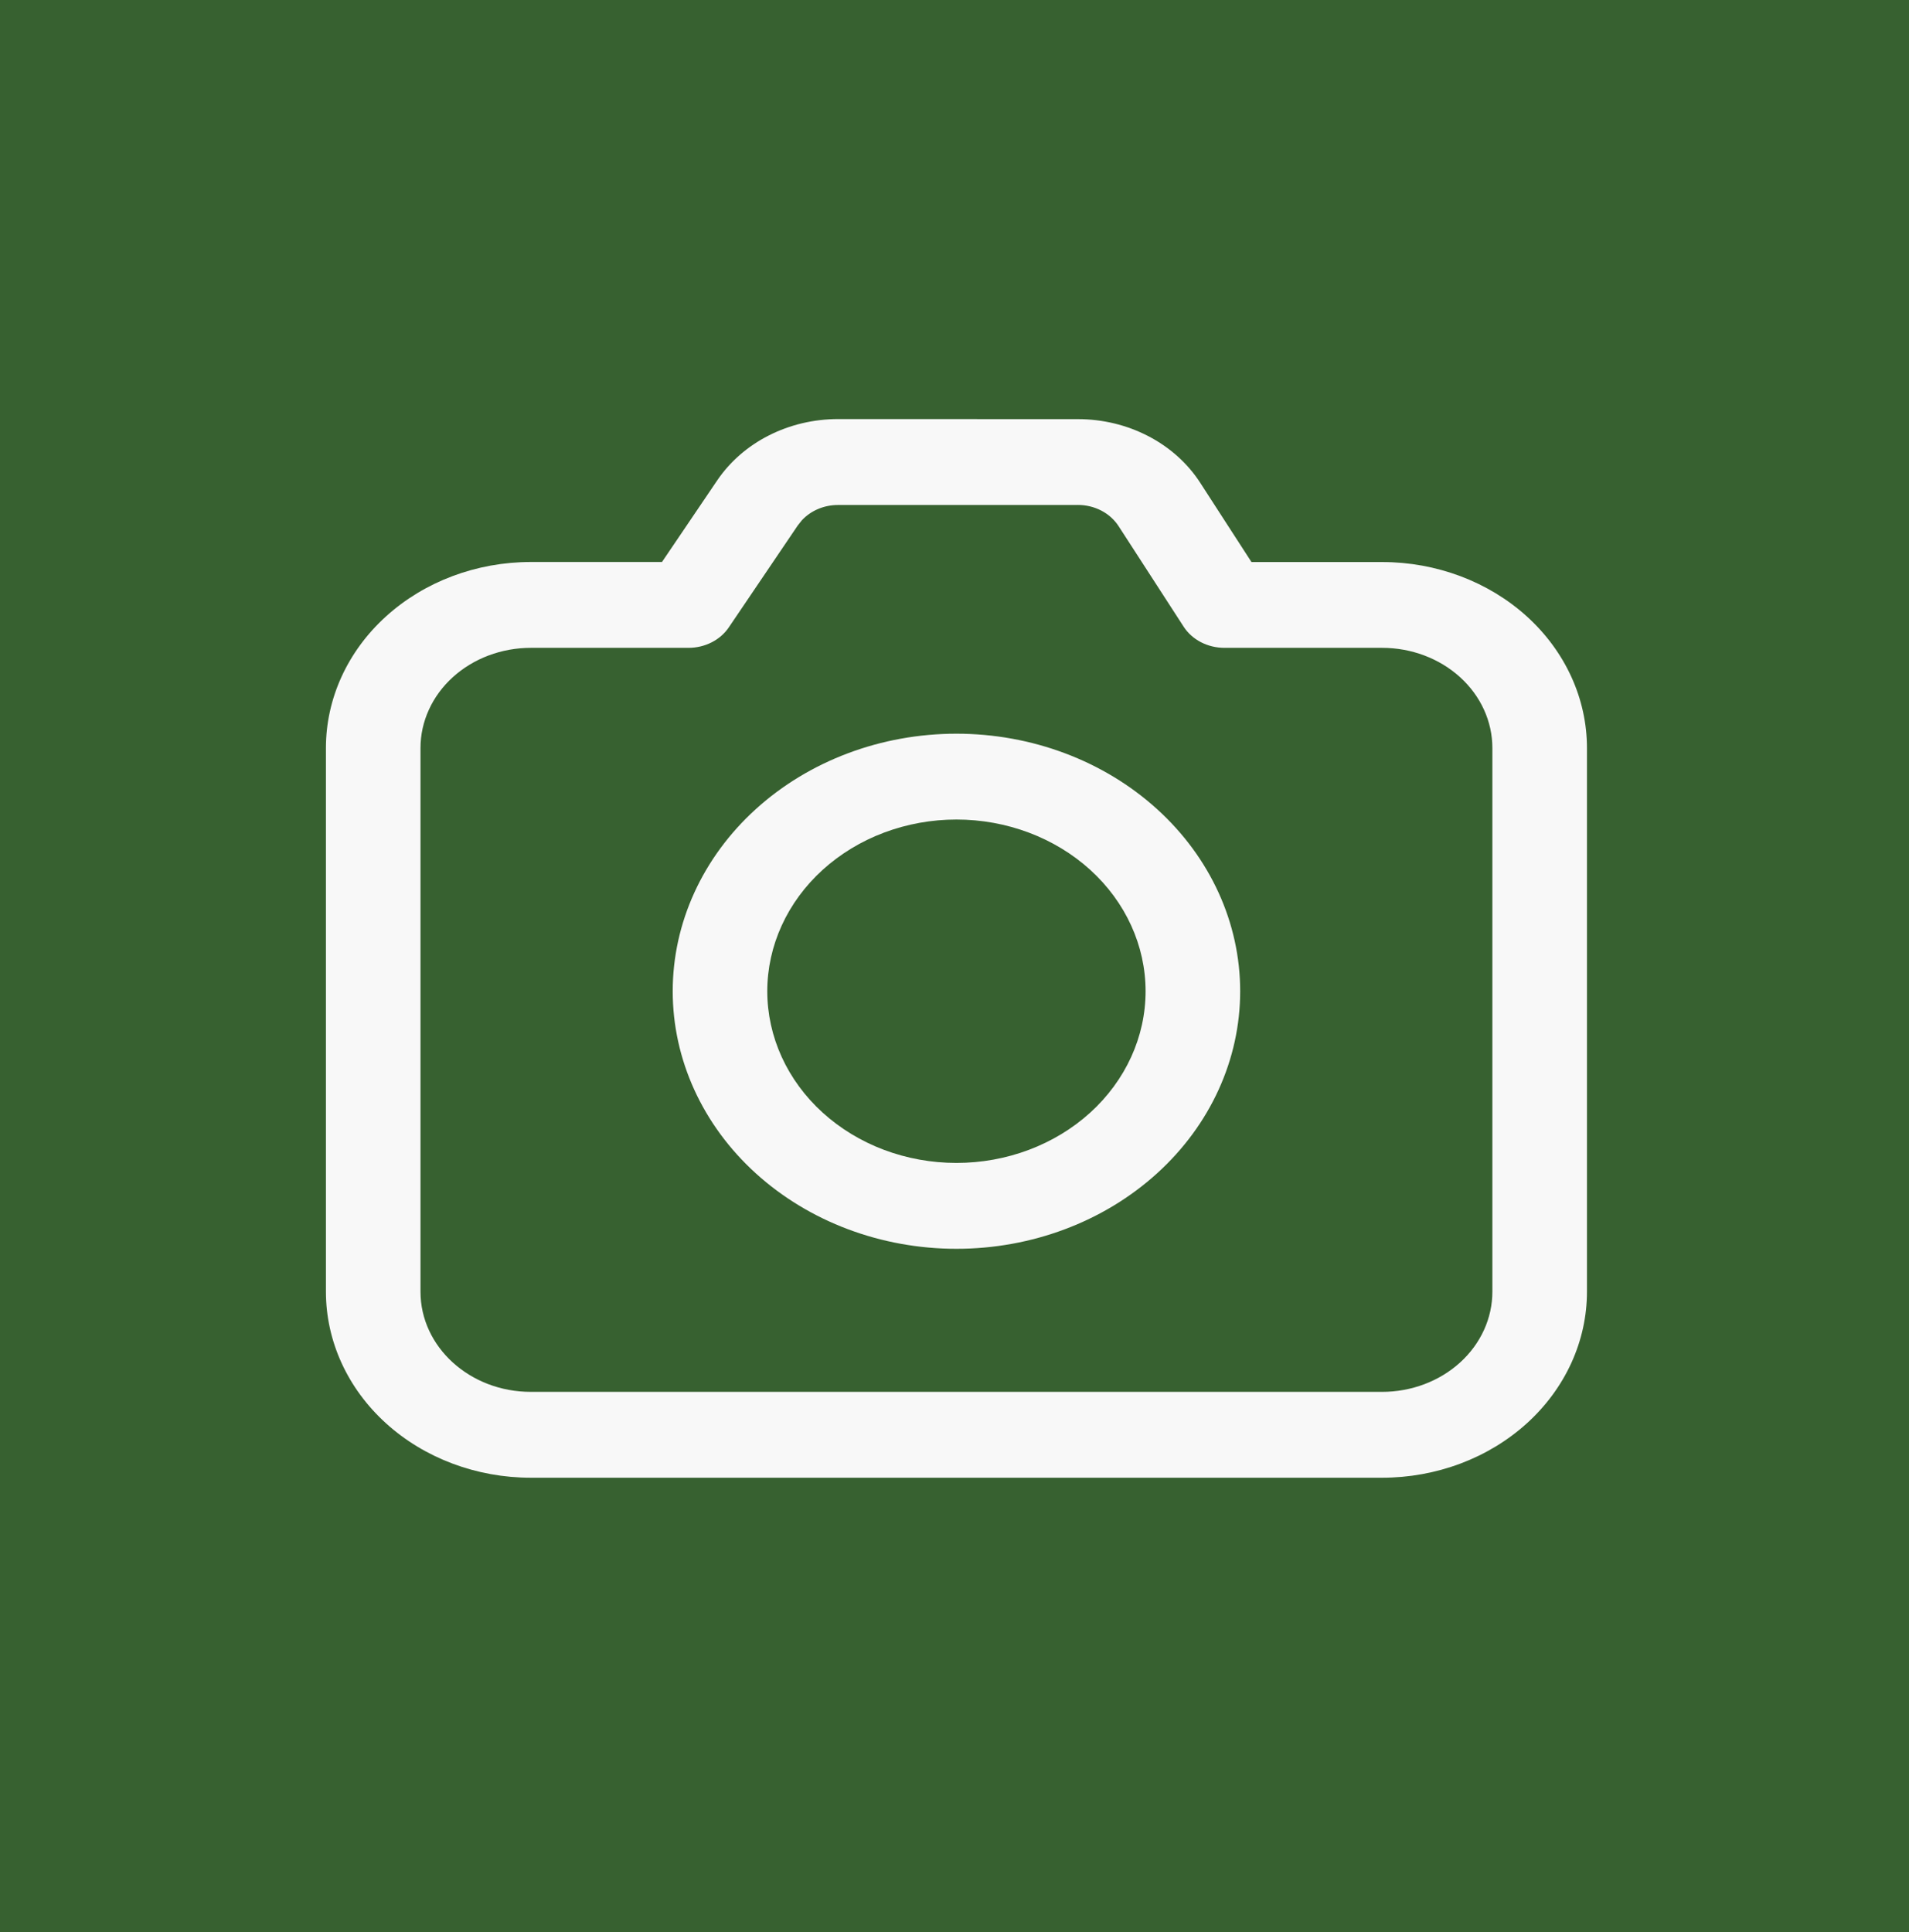 <svg width="82" height="83" viewBox="0 0 82 83" fill="none" xmlns="http://www.w3.org/2000/svg">
<path d="M82 0H0V83H82V0Z" fill="#376130"/>
<path d="M46.297 18.003C47.359 18.002 48.402 18.254 49.324 18.733C50.245 19.211 51.013 19.9 51.551 20.731L53.756 24.141H59.365C61.699 24.141 63.937 24.982 65.588 26.48C67.238 27.978 68.166 30.009 68.167 32.128V55.482C68.167 56.531 67.939 57.57 67.497 58.54C67.054 59.509 66.406 60.39 65.589 61.132C64.771 61.874 63.801 62.462 62.733 62.864C61.665 63.265 60.52 63.472 59.365 63.472H22.802C20.468 63.472 18.229 62.63 16.578 61.132C14.927 59.633 14 57.601 14 55.482V32.128C14 30.009 14.927 27.977 16.578 26.479C18.229 24.98 20.468 24.139 22.802 24.139H28.435L30.805 20.638C31.35 19.832 32.113 19.166 33.022 18.705C33.931 18.243 34.956 18 35.997 18L46.297 18.003ZM46.297 21.69H35.997C35.701 21.69 35.408 21.749 35.139 21.863C34.871 21.977 34.633 22.143 34.443 22.349L34.267 22.57L31.306 26.946C31.125 27.215 30.87 27.437 30.567 27.591C30.264 27.745 29.923 27.826 29.576 27.826H22.805C22.182 27.826 21.566 27.937 20.99 28.153C20.415 28.369 19.892 28.686 19.452 29.085C19.011 29.485 18.662 29.959 18.424 30.481C18.185 31.003 18.062 31.563 18.062 32.128V55.482C18.062 57.857 20.186 59.784 22.802 59.784H59.365C60.622 59.784 61.827 59.331 62.716 58.524C63.605 57.717 64.104 56.623 64.104 55.482V32.128C64.104 30.987 63.605 29.893 62.716 29.086C61.827 28.279 60.622 27.826 59.365 27.826H52.594C52.24 27.826 51.892 27.742 51.584 27.583C51.277 27.423 51.021 27.194 50.842 26.916L48.047 22.597C47.867 22.32 47.612 22.091 47.305 21.931C46.998 21.772 46.651 21.688 46.297 21.688M41.083 31.514C44.316 31.514 47.416 32.679 49.701 34.754C51.987 36.828 53.271 39.642 53.271 42.576C53.271 45.51 51.987 48.324 49.701 50.398C47.416 52.473 44.316 53.639 41.083 53.639C37.851 53.639 34.751 52.473 32.465 50.398C30.18 48.324 28.896 45.51 28.896 42.576C28.896 39.642 30.18 36.828 32.465 34.754C34.751 32.679 37.851 31.514 41.083 31.514ZM41.083 35.201C40.016 35.201 38.96 35.392 37.974 35.762C36.988 36.133 36.093 36.676 35.338 37.361C34.584 38.046 33.985 38.859 33.577 39.754C33.169 40.648 32.958 41.608 32.958 42.576C32.958 43.544 33.169 44.504 33.577 45.398C33.985 46.293 34.584 47.106 35.338 47.791C36.093 48.476 36.988 49.019 37.974 49.39C38.96 49.76 40.016 49.951 41.083 49.951C43.238 49.951 45.305 49.174 46.829 47.791C48.352 46.408 49.208 44.532 49.208 42.576C49.208 40.62 48.352 38.744 46.829 37.361C45.305 35.978 43.238 35.201 41.083 35.201Z" fill="#F8F8F8"/>
</svg>
